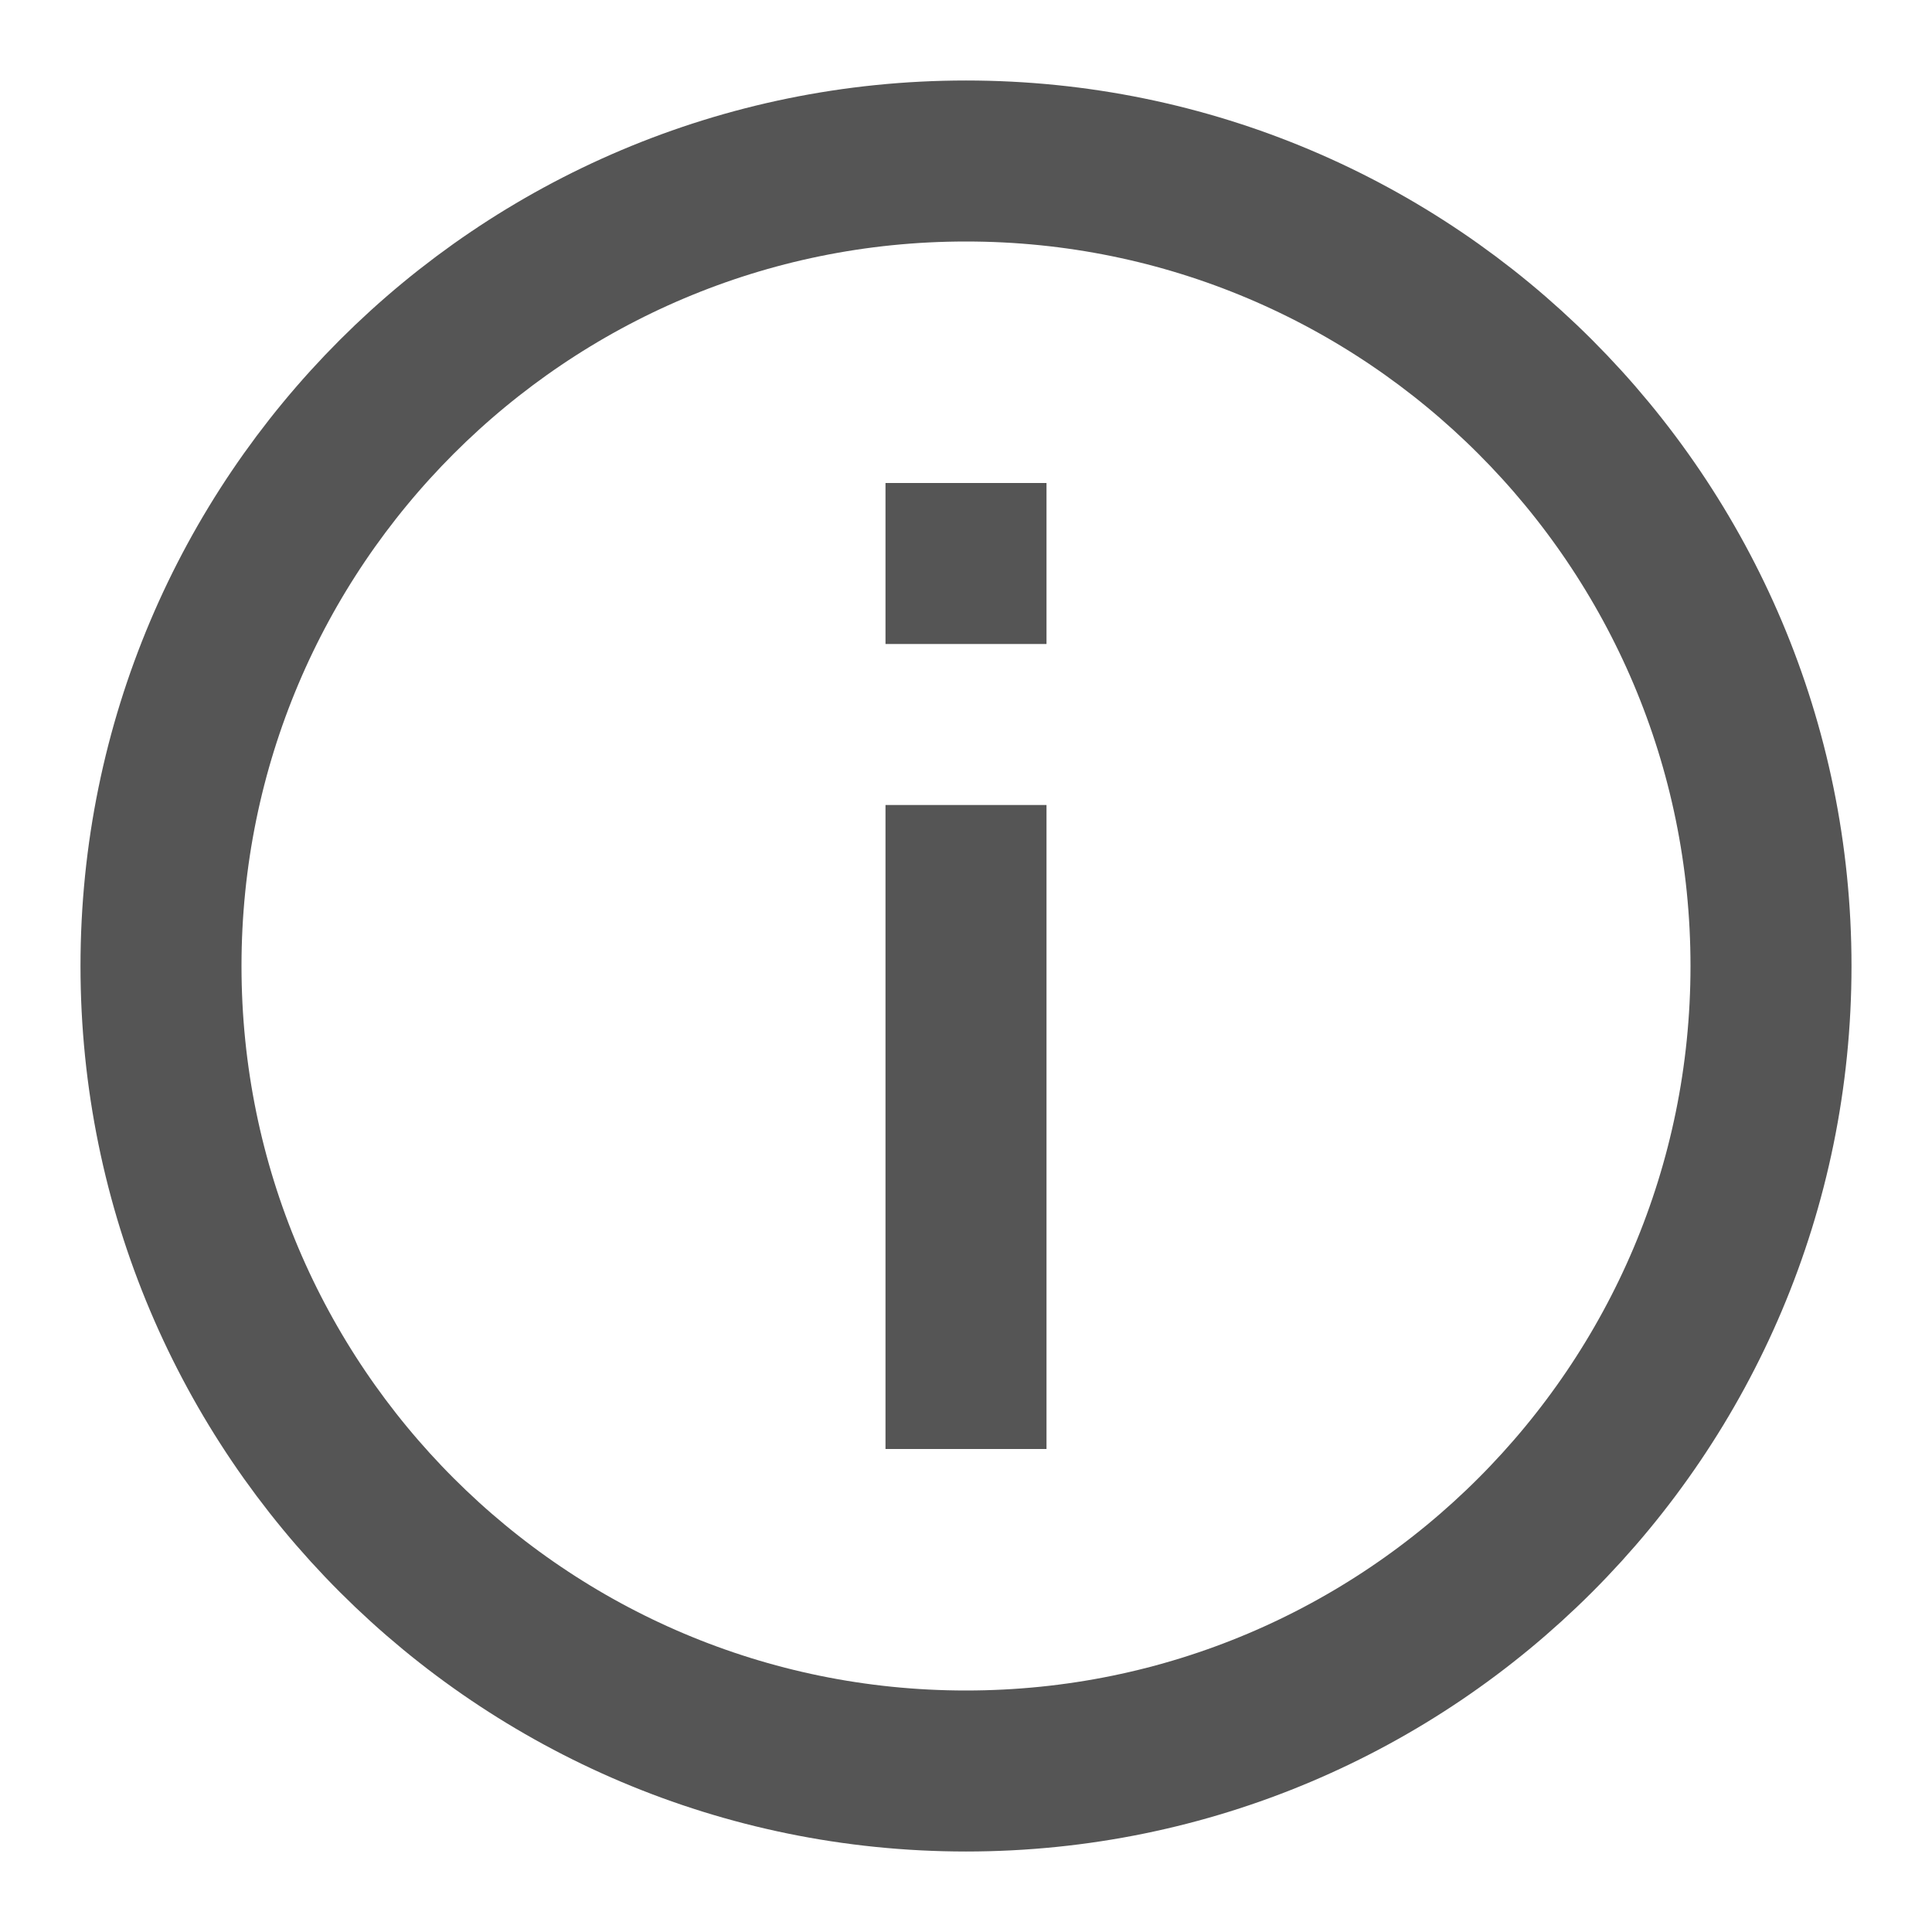 <?xml version="1.0" encoding="UTF-8"?>
<svg width="12px" height="12px" viewBox="0 0 12 12" version="1.1" xmlns="http://www.w3.org/2000/svg" xmlns:xlink="http://www.w3.org/1999/xlink">
    <!-- Generator: Sketch 54.1 (76490) - https://sketchapp.com -->
    <desc>Created with Sketch.</desc>
    <g id="Overview" stroke="none" stroke-width="1" fill="none" fill-rule="evenodd">
        <g id="Overview-Key" transform="translate(-892, -396)" stroke="#555555">
            <g id="help" transform="translate(893, 397)">
                <g id="Help">
                    <path d="M5,10 C7.761,10 10,7.761 10,5 C10,2.239 7.761,0 5,0 C2.239,0 0,2.239 0,5 C0,7.761 2.239,10 5,10 Z M5,4 L5,8 L5,4 Z M5,2 L5,3 L5,2 Z" id="Shape"></path>
                </g>
            </g>
        </g>
    </g>
</svg>

